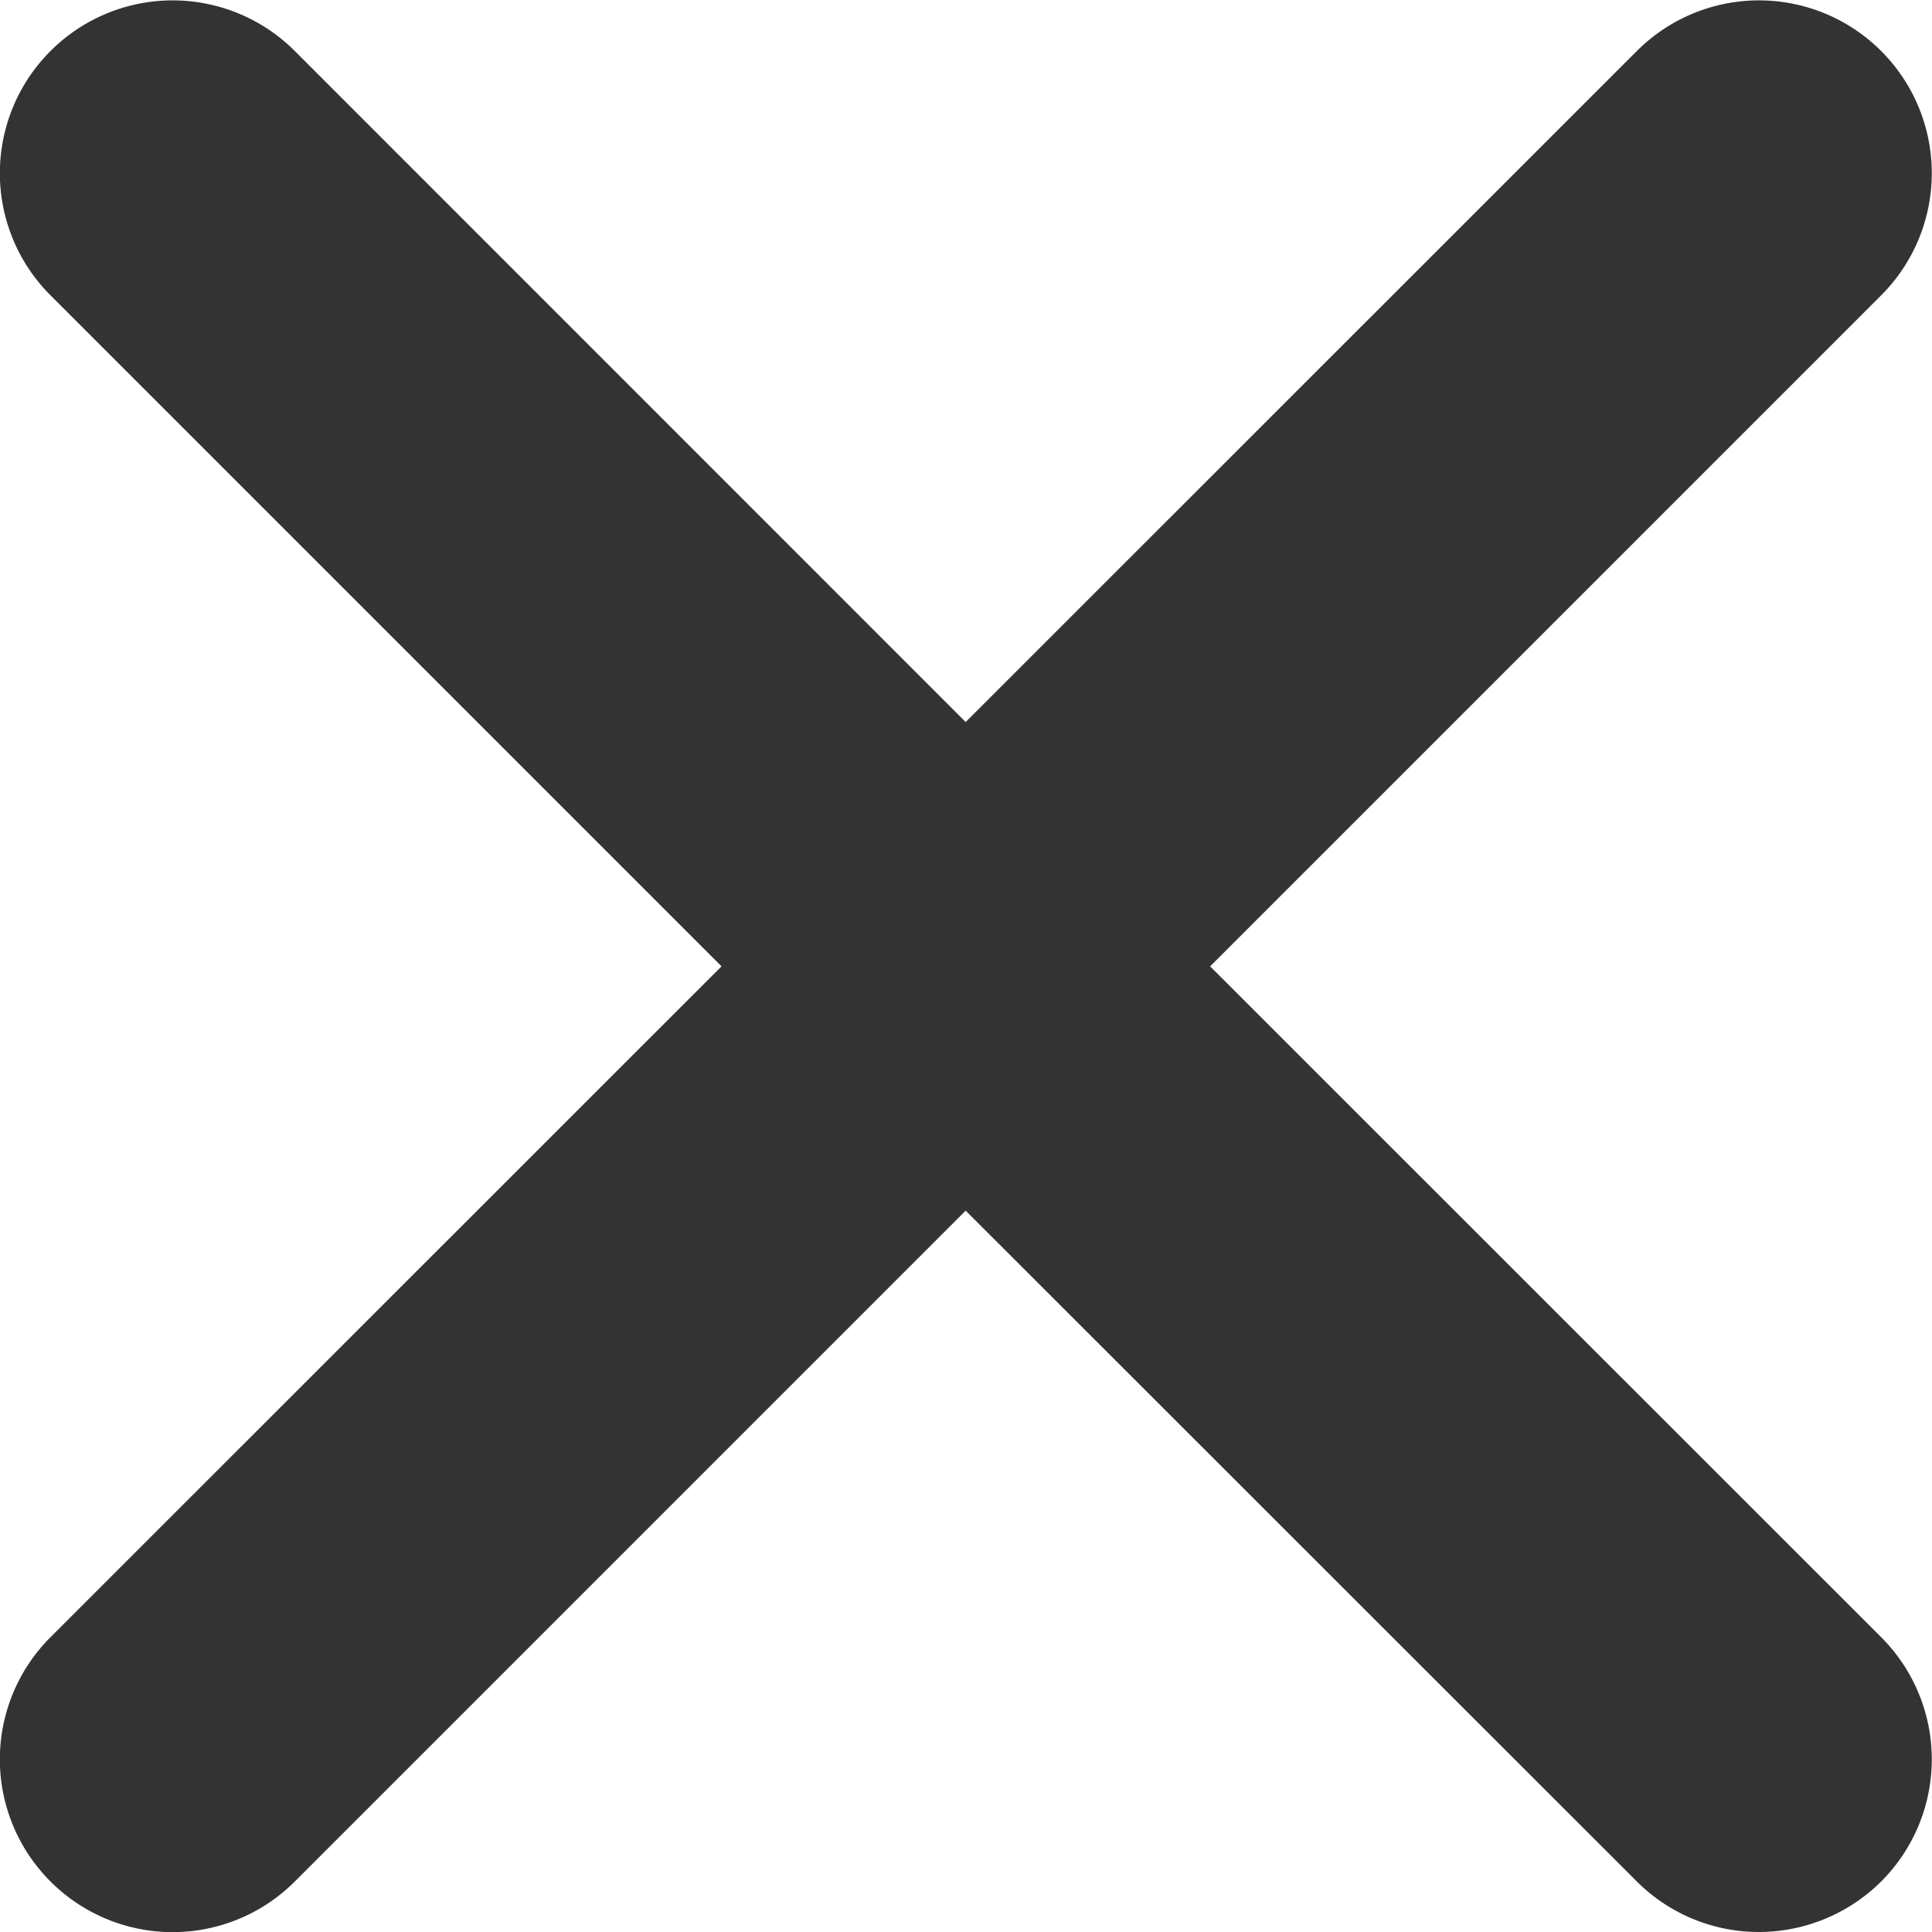 <svg xmlns="http://www.w3.org/2000/svg" width="11.19" height="11.19" viewBox="0 0 11.19 11.19" fill="#4d4d4d"><path fill="#333" d="M9.48 10.897L5.593 7.012l-3.885 3.885a1 1 0 0 1-1.416 0 1 1 0 0 1 0-1.414l3.887-3.886L.292 1.71a1 1 0 0 1 0-1.414 1 1 0 0 1 1.416 0l3.885 3.886L9.48.296a1 1 0 0 1 1.416 0 1 1 0 0 1 0 1.414L7.009 5.597l3.887 3.886a1 1 0 0 1 0 1.414 1.006 1.006 0 0 1-.709.293 1 1 0 0 1-.707-.293z"/></svg>